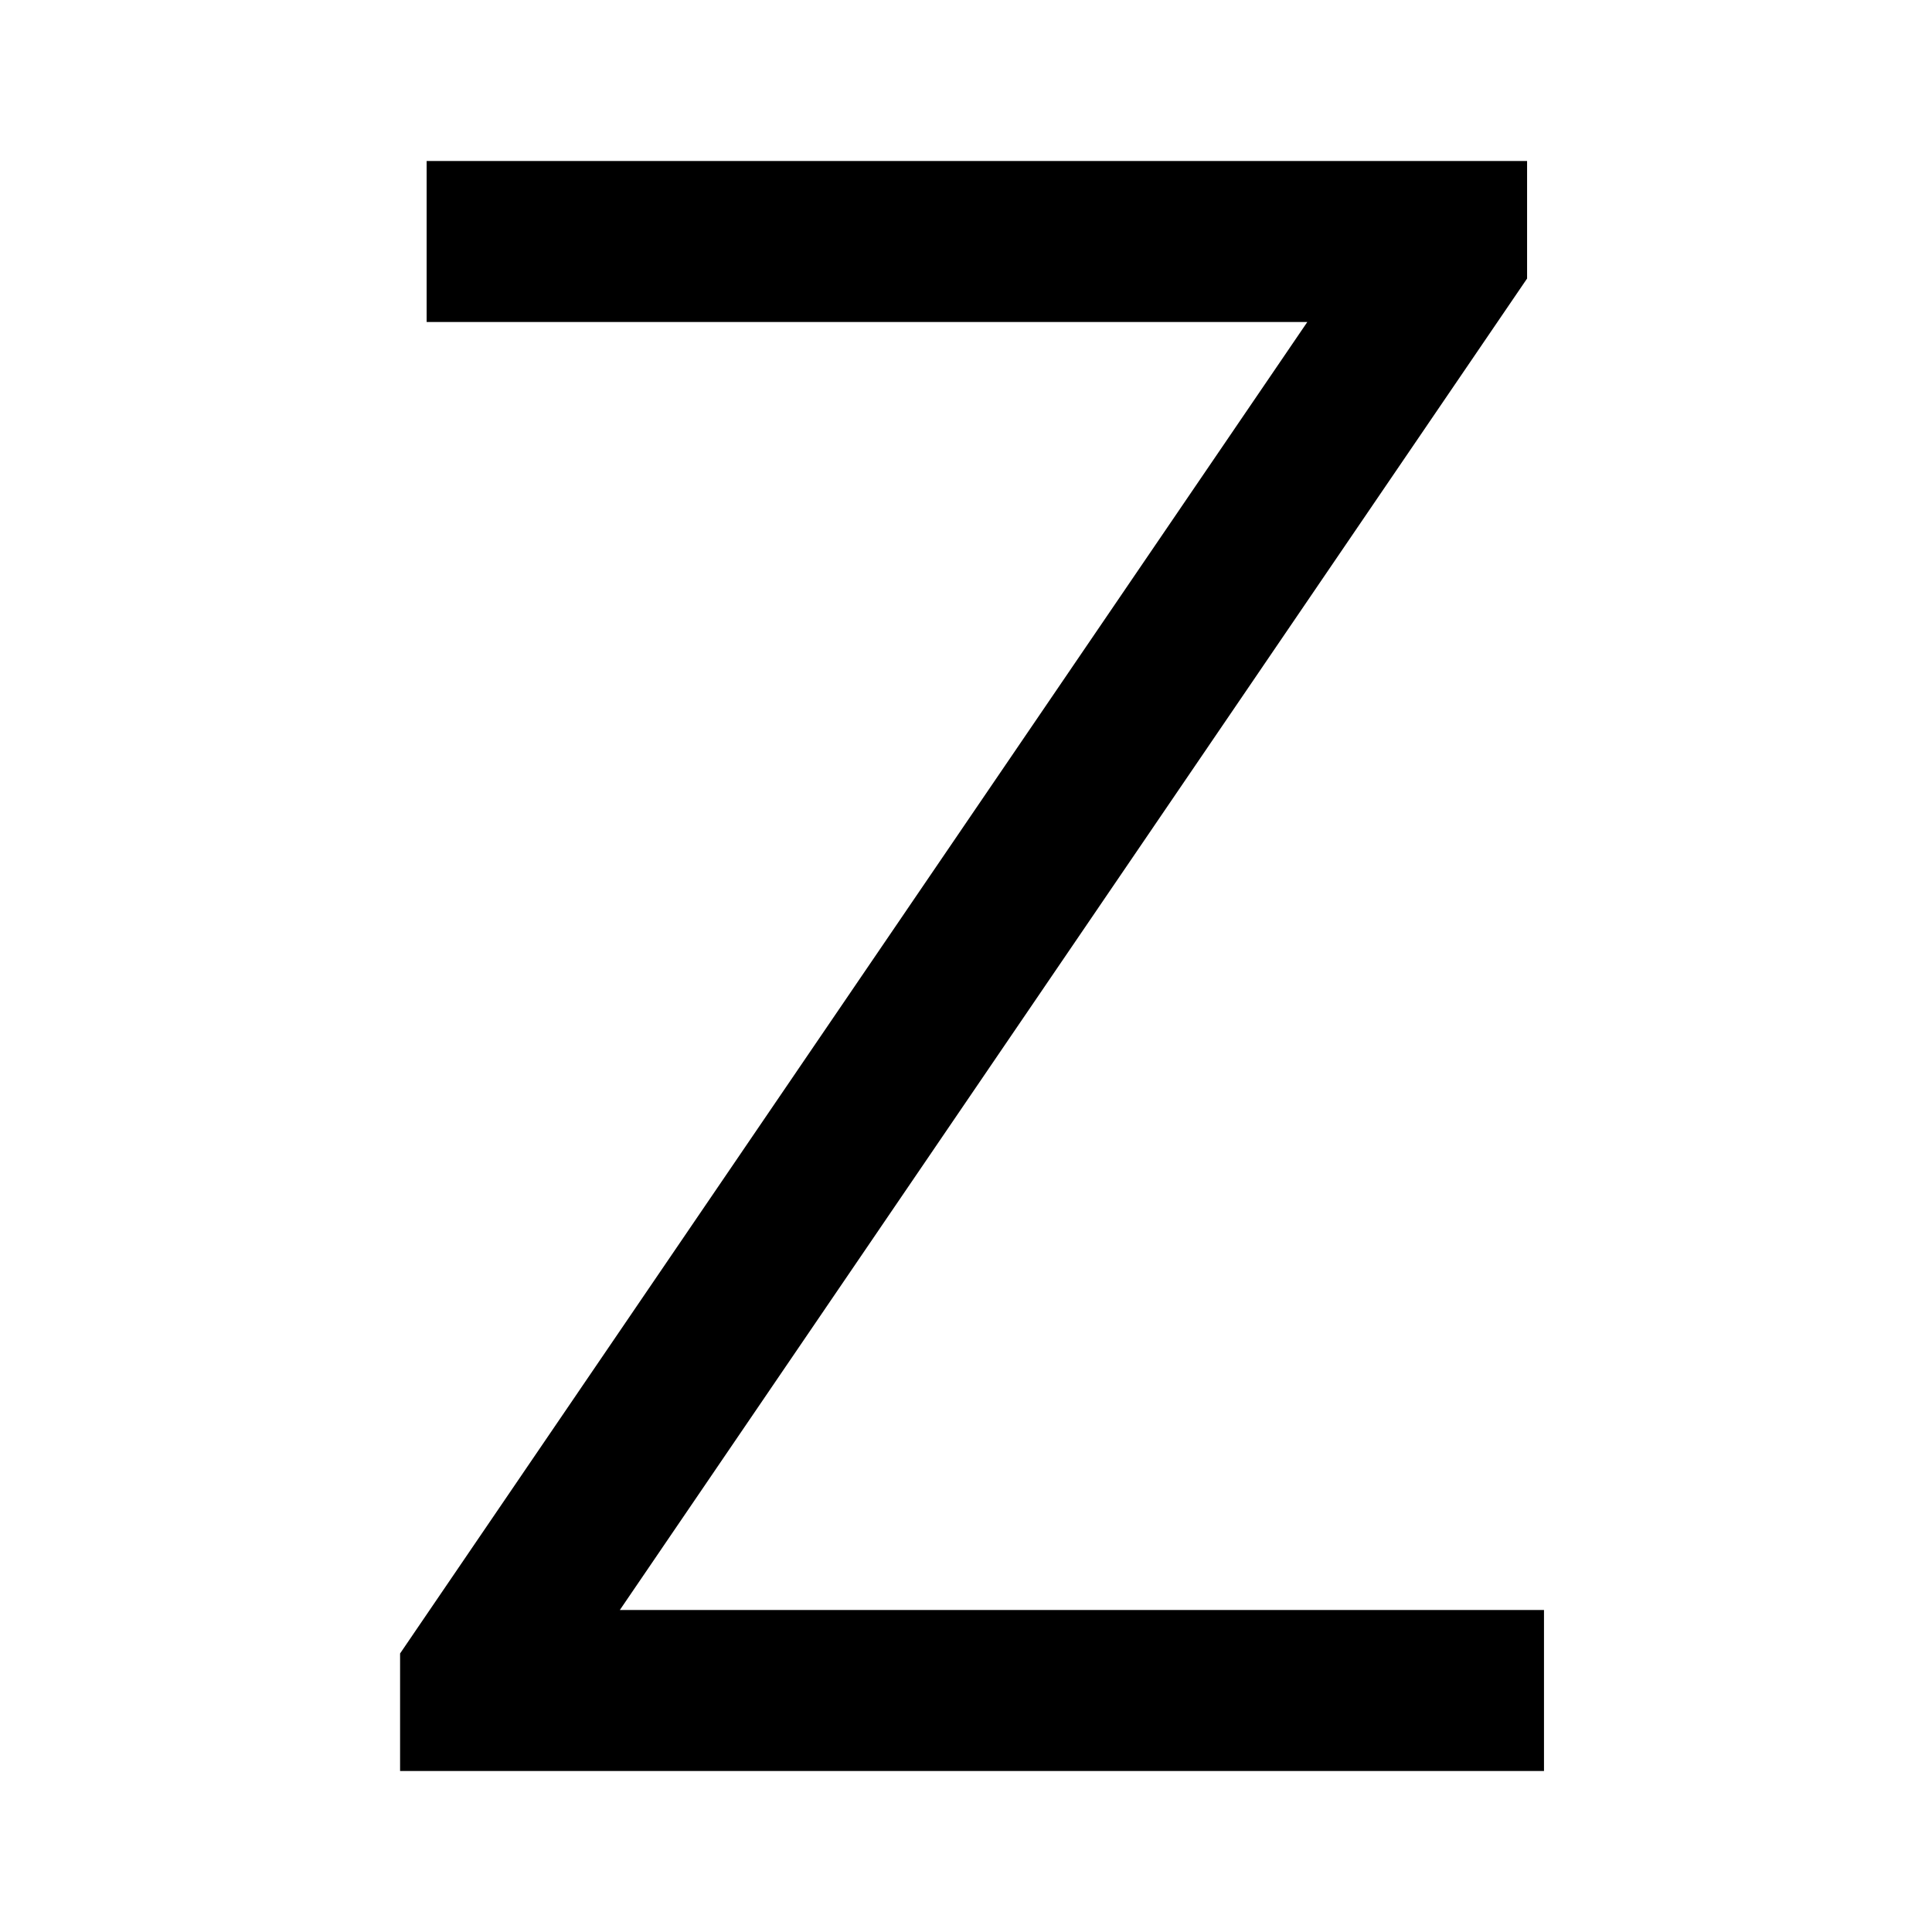 <svg id="Layer_1" data-name="Layer 1" xmlns="http://www.w3.org/2000/svg" viewBox="0 0 24 24"><title>iconoteka_z_letter_b_a</title><polygon points="18.97 3.46 18.97 2 5.3 2 5.3 4 16.24 4 4.97 20.54 4.97 22 19.18 22 19.18 20 7.7 20 18.97 3.46"/></svg>